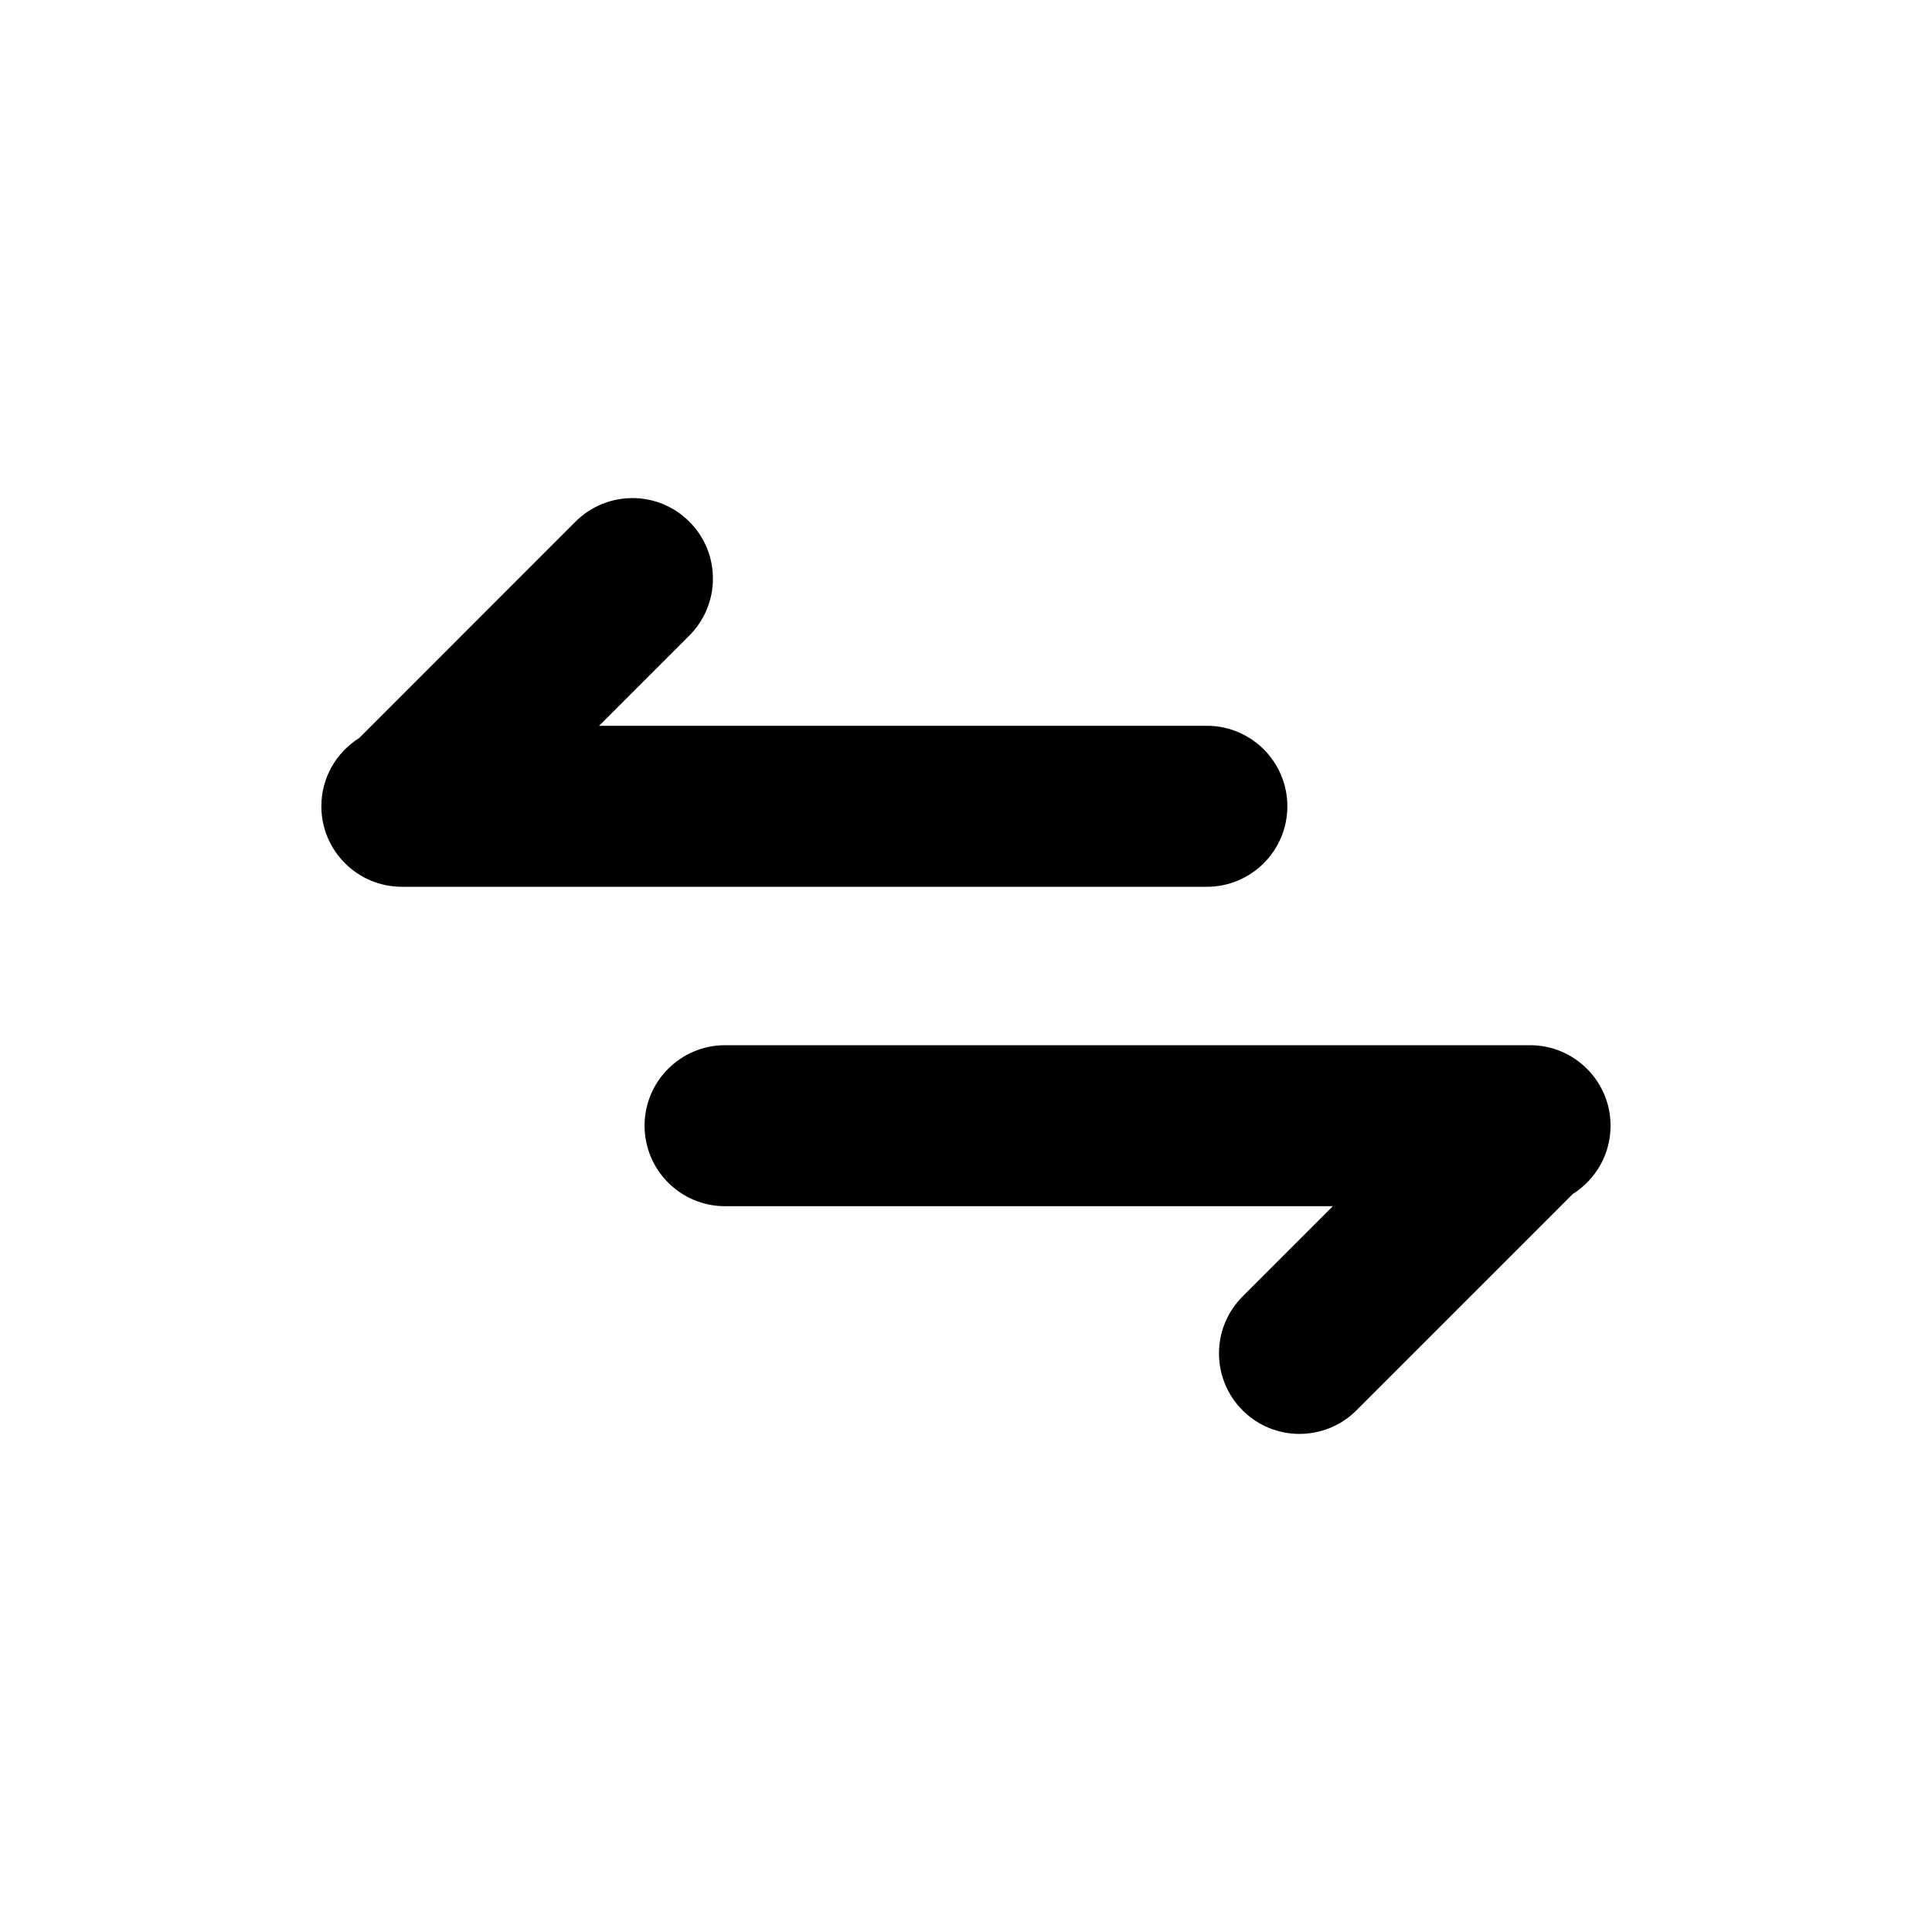 <svg viewBox="0 0 24 24" xmlns="http://www.w3.org/2000/svg">
<path d="M4.992 11.016C4.44 11.016 3.992 10.568 3.992 10.016C3.992 9.658 4.18 9.345 4.462 9.168L7.149 6.48C7.54 6.09 8.173 6.09 8.563 6.48C8.954 6.871 8.954 7.504 8.563 7.895L7.442 9.016L14.992 9.016C15.544 9.016 15.992 9.464 15.992 10.016C15.992 10.568 15.544 11.016 14.992 11.016L5.042 11.016C5.033 11.016 5.023 11.016 5.014 11.016H4.992Z"/>
<path d="M19.007 12.984C19.559 12.984 20.007 13.432 20.007 13.984C20.007 14.341 19.82 14.655 19.538 14.832L16.85 17.52C16.459 17.91 15.826 17.91 15.436 17.52C15.045 17.129 15.045 16.496 15.436 16.105L16.557 14.984H9.007C8.455 14.984 8.007 14.536 8.007 13.984C8.007 13.432 8.455 12.984 9.007 12.984L18.958 12.984C18.967 12.984 18.976 12.984 18.985 12.984H19.007Z"/>
</svg>
